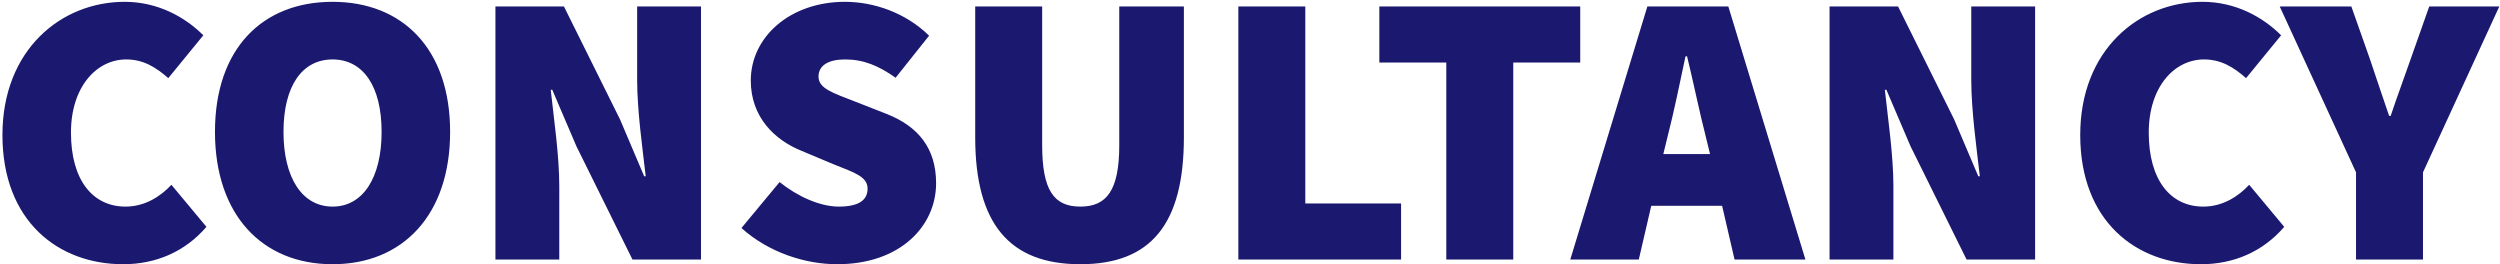 <svg width="1021" height="108" viewBox="0 0 1021 108" fill="none" xmlns="http://www.w3.org/2000/svg">
<path d="M50.286 107.908C23.892 107.908 0.996 90.418 0.996 55.12C0.996 20.458 24.846 0.742 50.922 0.742C64.596 0.742 75.726 7.102 83.04 14.416L68.73 31.906C63.642 27.454 58.554 24.274 51.558 24.274C39.474 24.274 28.98 35.404 28.98 54.166C28.98 73.564 37.884 84.376 51.24 84.376C59.19 84.376 65.55 80.242 70.002 75.472L84.312 92.644C75.567 102.82 63.642 107.908 50.286 107.908ZM135.812 107.908C107.192 107.908 87.794 87.874 87.794 53.848C87.794 19.822 107.192 0.742 135.812 0.742C164.432 0.742 183.83 19.981 183.83 53.848C183.83 87.874 164.432 107.908 135.812 107.908ZM135.812 84.376C148.214 84.376 155.846 72.61 155.846 53.848C155.846 35.086 148.214 24.274 135.812 24.274C123.41 24.274 115.778 35.086 115.778 53.848C115.778 72.61 123.41 84.376 135.812 84.376ZM202.335 106V2.65H230.319L253.215 48.76L263.073 71.974H263.709C262.437 60.844 260.211 45.262 260.211 32.542V2.65H286.287V106H258.303L235.407 59.731L225.549 36.676H224.913C226.185 48.442 228.411 63.388 228.411 76.108V106H202.335ZM341.917 107.908C328.879 107.908 313.933 103.138 302.803 93.121L318.385 74.359C325.699 80.242 334.921 84.376 342.553 84.376C350.821 84.376 354.319 81.673 354.319 77.062C354.319 72.133 349.072 70.543 340.327 67.045L327.448 61.639C316.318 57.187 306.619 47.806 306.619 32.86C306.619 15.211 322.519 0.742 345.097 0.742C356.863 0.742 369.901 5.194 379.441 14.575L365.767 31.747C358.771 26.818 352.729 24.274 345.097 24.274C338.419 24.274 334.285 26.659 334.285 31.27C334.285 36.199 340.168 37.948 349.549 41.605L362.11 46.534C374.989 51.622 382.303 60.526 382.303 74.836C382.303 92.326 367.675 107.908 341.917 107.908ZM441.205 107.908C412.267 107.908 398.275 91.372 398.275 56.074V2.65H425.623V59.254C425.623 77.698 430.393 84.376 441.205 84.376C452.017 84.376 457.105 77.698 457.105 59.254V2.65H483.499V56.074C483.499 91.372 470.143 107.908 441.205 107.908ZM505.739 106V2.65H533.087V83.104H572.201V106H505.739ZM590.67 106V25.546H563.322V2.65H645.366V25.546H618.018V106H590.67ZM681.048 55.756L679.299 62.911H698.379L696.63 55.756C694.086 45.898 691.542 33.337 688.998 23.002H688.362C686.136 33.496 683.592 45.898 681.048 55.756ZM641.298 106L672.78 2.65H705.852L737.334 106H708.396L703.308 84.058H674.37L669.282 106H641.298ZM747.189 106V2.65H775.173L798.069 48.76L807.927 71.974H808.563C807.291 60.844 805.065 45.262 805.065 32.542V2.65H831.141V106H803.157L780.261 59.731L770.403 36.676H769.767C771.039 48.442 773.265 63.388 773.265 76.108V106H747.189ZM898.855 107.908C872.461 107.908 849.565 90.418 849.565 55.12C849.565 20.458 873.415 0.742 899.491 0.742C913.165 0.742 924.295 7.102 931.609 14.416L917.299 31.906C912.211 27.454 907.123 24.274 900.127 24.274C888.043 24.274 877.549 35.404 877.549 54.166C877.549 73.564 886.453 84.376 899.809 84.376C907.759 84.376 914.119 80.242 918.571 75.472L932.881 92.644C924.136 102.82 912.211 107.908 898.855 107.908ZM962.202 106V70.384L931.038 2.65H960.294L967.926 24.274C970.47 32.065 973.014 39.22 975.717 47.329H976.353C979.056 39.22 981.759 32.065 984.462 24.274L992.094 2.65H1020.71L989.55 70.384V106H962.202Z" fill="#1A196F"/>
</svg>
